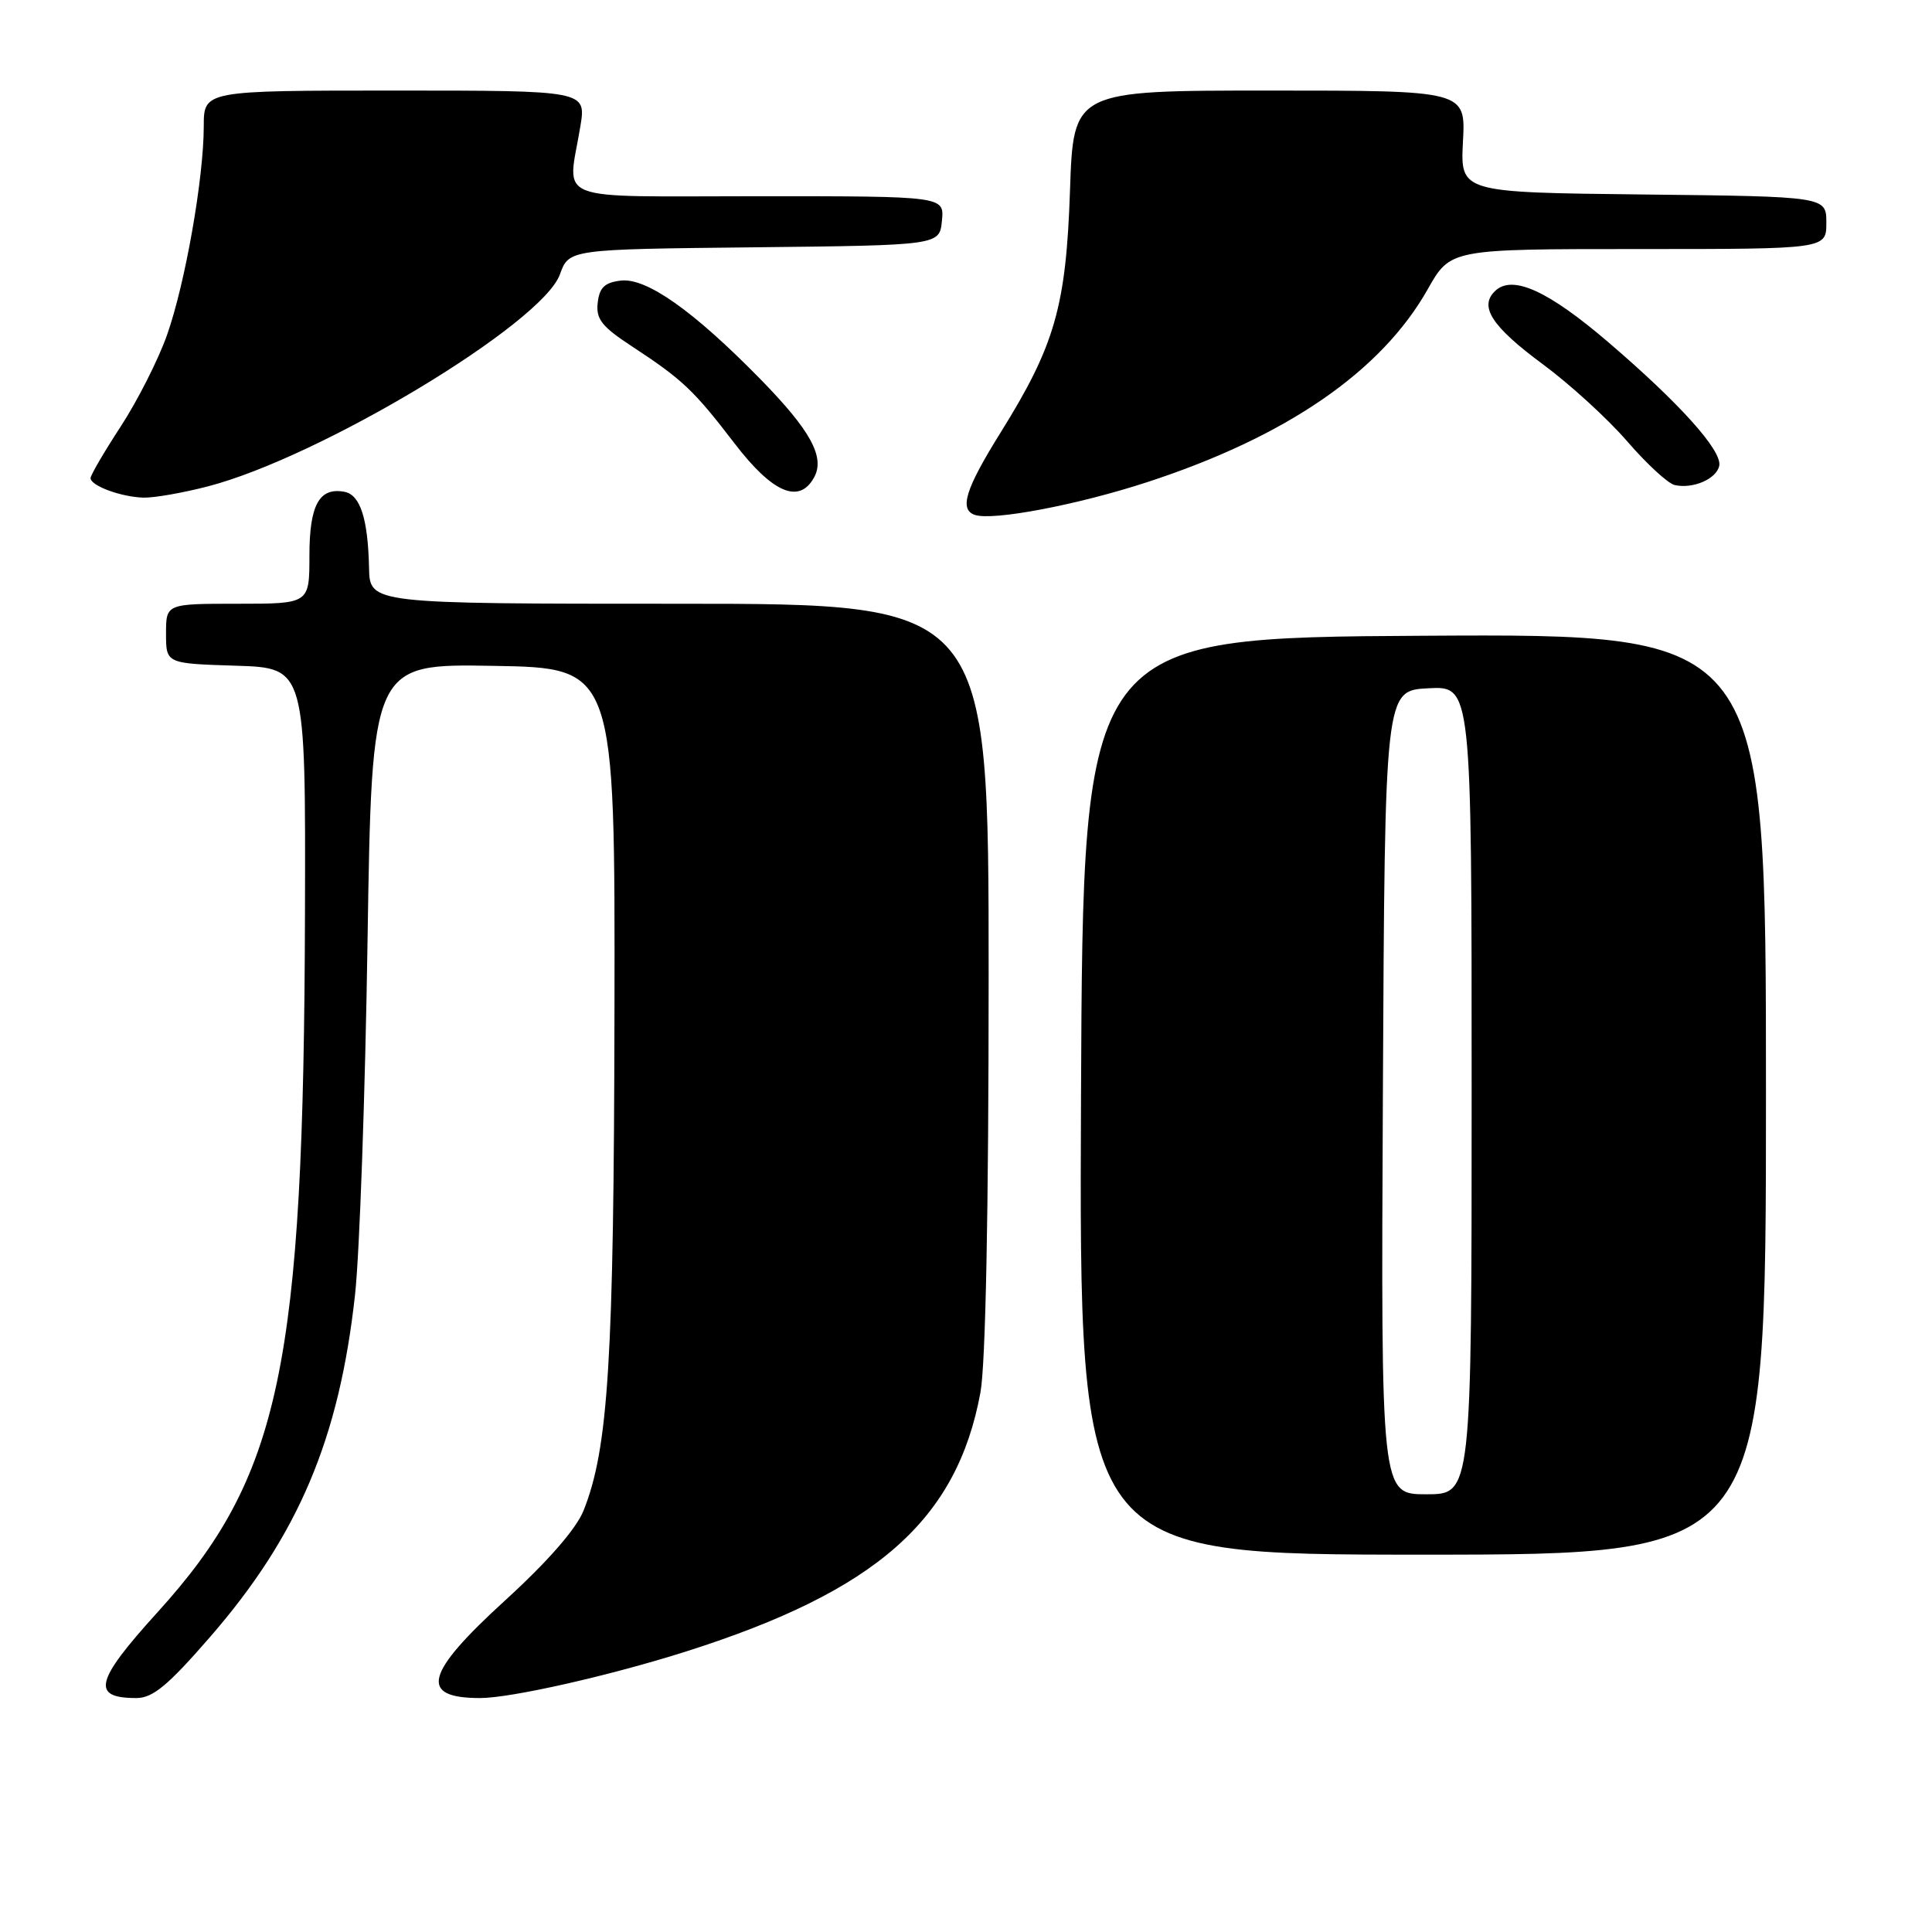 <?xml version="1.0" encoding="UTF-8" standalone="no"?>
<!DOCTYPE svg PUBLIC "-//W3C//DTD SVG 1.1//EN" "http://www.w3.org/Graphics/SVG/1.1/DTD/svg11.dtd" >
<svg xmlns="http://www.w3.org/2000/svg" xmlns:xlink="http://www.w3.org/1999/xlink" version="1.1" viewBox="0 0 256 256">
 <g >
 <path fill="currentColor"
d=" M 27.80 216.95 C 39.53 203.46 44.96 190.65 47.05 171.50 C 47.65 166.00 48.39 144.95 48.70 124.73 C 49.27 87.95 49.27 87.95 65.38 88.23 C 81.50 88.50 81.50 88.50 81.42 134.00 C 81.34 180.30 80.62 191.91 77.32 200.17 C 76.34 202.60 72.59 206.90 66.90 212.09 C 56.28 221.78 55.47 225.00 63.62 225.00 C 67.71 225.00 80.92 222.01 91.00 218.80 C 116.13 210.81 126.79 201.42 129.91 184.53 C 130.60 180.79 131.00 160.62 131.00 129.32 C 131.00 80.00 131.00 80.00 90.00 80.00 C 49.00 80.00 49.00 80.00 48.90 75.25 C 48.76 68.75 47.74 65.57 45.66 65.17 C 42.31 64.53 41.00 66.90 41.00 73.62 C 41.00 80.00 41.00 80.00 31.50 80.00 C 22.00 80.00 22.00 80.00 22.00 83.96 C 22.00 87.92 22.00 87.92 31.25 88.21 C 40.50 88.50 40.50 88.50 40.41 121.00 C 40.25 181.19 37.18 195.68 20.83 213.68 C 12.59 222.76 12.04 225.00 18.07 225.00 C 20.24 225.00 22.24 223.35 27.80 216.95 Z  M 234.00 144.99 C 234.00 83.98 234.00 83.98 188.75 84.24 C 143.50 84.50 143.50 84.50 143.24 145.25 C 142.98 206.00 142.98 206.00 188.49 206.00 C 234.00 206.00 234.00 206.00 234.00 144.99 Z  M 152.00 63.89 C 170.44 57.88 183.04 49.22 189.19 38.31 C 192.19 33.00 192.19 33.00 217.10 33.00 C 242.00 33.00 242.00 33.00 242.00 29.52 C 242.00 26.04 242.00 26.04 217.75 25.77 C 193.50 25.50 193.50 25.50 193.85 18.75 C 194.21 12.00 194.21 12.00 168.22 12.00 C 142.23 12.00 142.23 12.00 141.78 25.25 C 141.26 40.61 139.78 45.77 132.58 57.32 C 127.92 64.80 127.07 67.52 129.18 68.23 C 131.58 69.03 142.78 66.90 152.00 63.89 Z  M 27.54 64.45 C 42.45 60.58 71.83 42.89 74.19 36.36 C 75.39 33.03 75.39 33.03 99.94 32.77 C 124.50 32.50 124.50 32.50 124.81 29.25 C 125.13 26.00 125.13 26.00 100.56 26.00 C 72.65 26.00 75.21 27.00 76.90 16.75 C 77.68 12.00 77.68 12.00 52.34 12.00 C 27.00 12.00 27.00 12.00 27.00 16.75 C 26.99 23.64 24.54 37.58 22.13 44.39 C 20.99 47.63 18.24 53.06 16.03 56.46 C 13.81 59.86 12.00 62.96 12.00 63.35 C 12.00 64.37 16.06 65.86 19.04 65.94 C 20.44 65.97 24.26 65.30 27.54 64.45 Z  M 107.85 63.30 C 109.37 60.60 107.43 57.05 100.70 50.18 C 91.84 41.15 85.66 36.79 82.27 37.18 C 80.13 37.43 79.43 38.09 79.20 40.11 C 78.95 42.27 79.73 43.27 83.70 45.87 C 90.45 50.30 91.91 51.68 97.33 58.75 C 102.35 65.31 105.88 66.83 107.85 63.30 Z  M 227.81 61.71 C 228.20 59.71 222.55 53.42 213.08 45.32 C 205.16 38.54 200.44 36.39 198.15 38.52 C 195.92 40.59 197.63 43.24 204.48 48.30 C 208.05 50.94 213.07 55.53 215.64 58.51 C 218.21 61.48 221.02 64.07 221.90 64.27 C 224.33 64.82 227.46 63.46 227.81 61.71 Z  M 183.24 144.75 C 183.50 91.50 183.50 91.50 189.25 91.20 C 195.00 90.90 195.00 90.90 195.00 144.45 C 195.00 198.00 195.00 198.00 188.99 198.00 C 182.98 198.00 182.98 198.00 183.24 144.75 Z "/>
</g>
</svg>